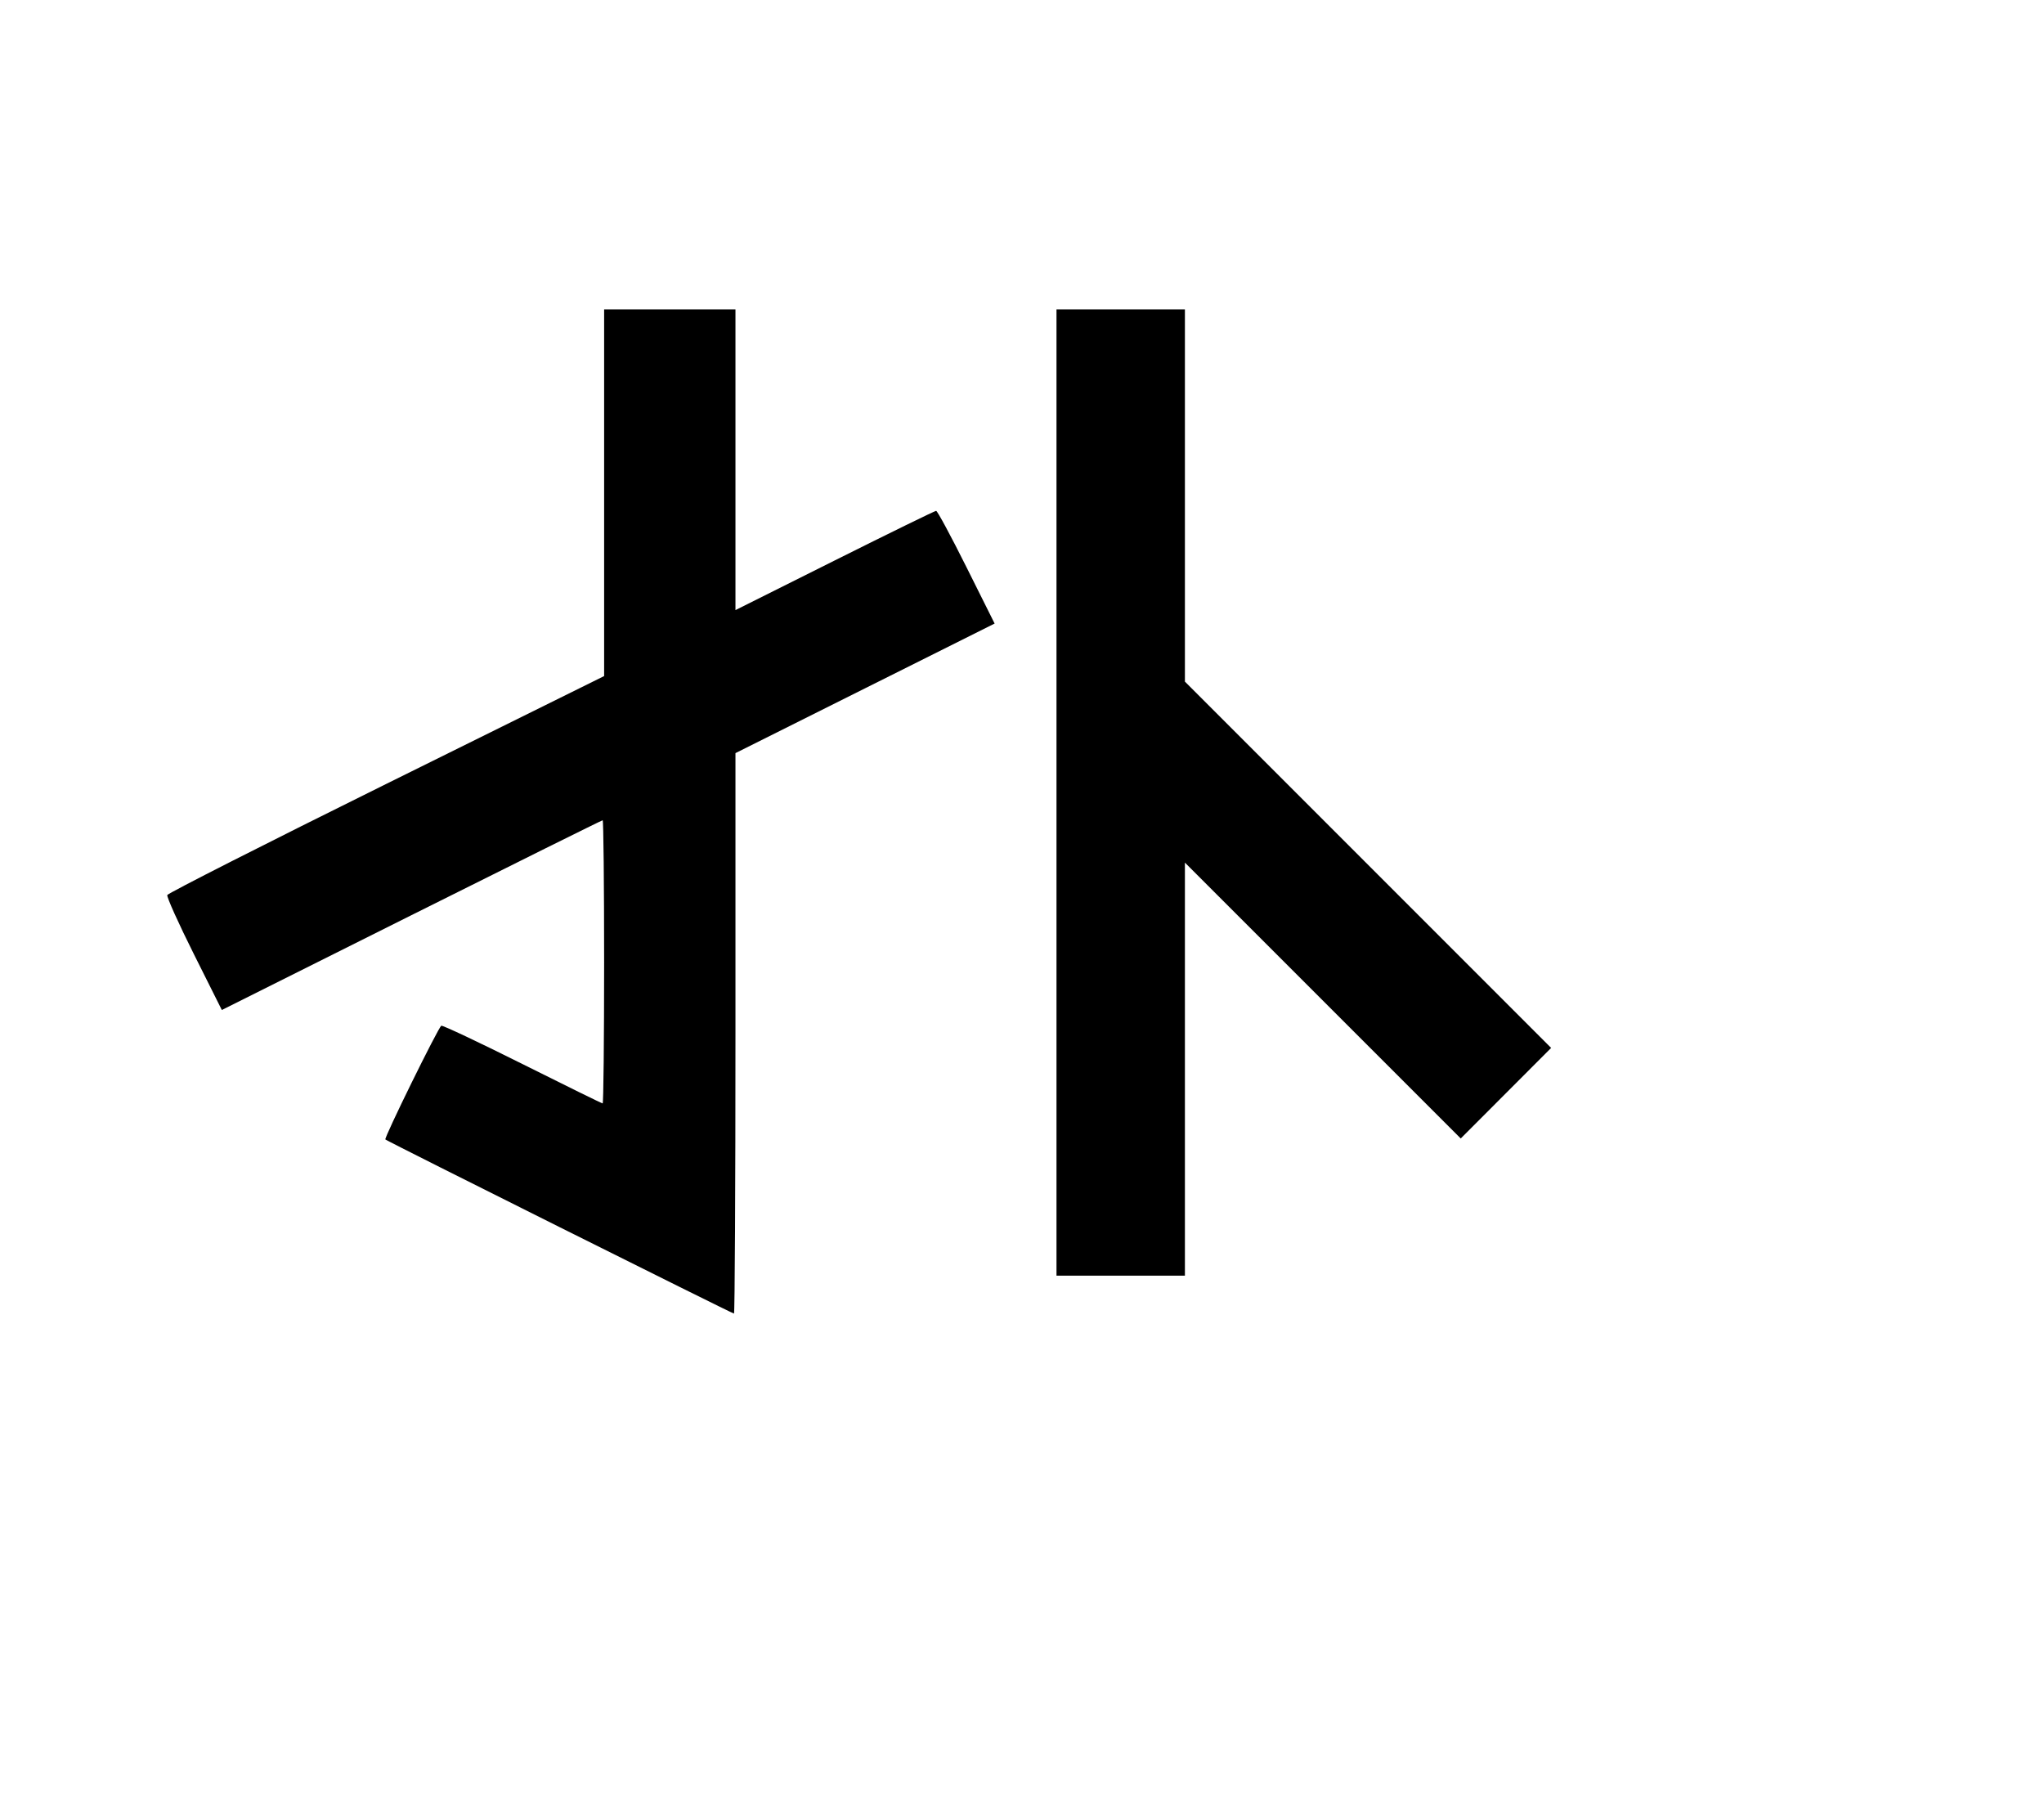 <svg width="136mm" height="120mm" version="1.1" viewBox="0 0 600 529.412" xmlns="http://www.w3.org/2000/svg"><path d="M177.337 144.611 L 177.337 198.412 113.411 230.049 C 78.251 247.449,49.313 262.131,49.104 262.676 C 48.895 263.220,52.413 271.035,56.921 280.041 L 65.117 296.417 120.796 268.575 C 151.419 253.262,176.669 240.733,176.906 240.733 C 177.143 240.733,177.337 259.430,177.337 282.283 C 177.337 305.135,177.141 323.833,176.902 323.833 C 176.663 323.833,166.043 318.617,153.301 312.243 C 140.559 305.868,129.863 300.824,129.533 301.034 C 128.596 301.629,112.679 333.996,113.120 334.411 C 113.695 334.953,214.948 385.515,215.457 385.515 C 215.694 385.515,215.888 348.505,215.888 303.271 L 215.888 221.026 253.926 202.013 L 291.963 183.000 283.706 166.461 C 279.165 157.365,275.154 149.923,274.792 149.923 C 274.430 149.923,261.029 156.477,245.011 164.489 L 215.888 179.055 215.888 134.933 L 215.888 90.810 196.613 90.810 L 177.337 90.810 177.337 144.611 M310.125 232.594 L 310.125 374.378 328.973 374.378 L 347.820 374.378 347.820 313.770 L 347.820 253.162 388.306 293.641 L 428.792 334.120 442.058 320.834 L 455.323 307.547 401.572 253.791 L 347.820 200.034 347.820 145.422 L 347.820 90.810 328.973 90.810 L 310.125 90.810 310.125 232.594 " stroke="none" fill-rule="evenodd" fill="black"></path></svg>